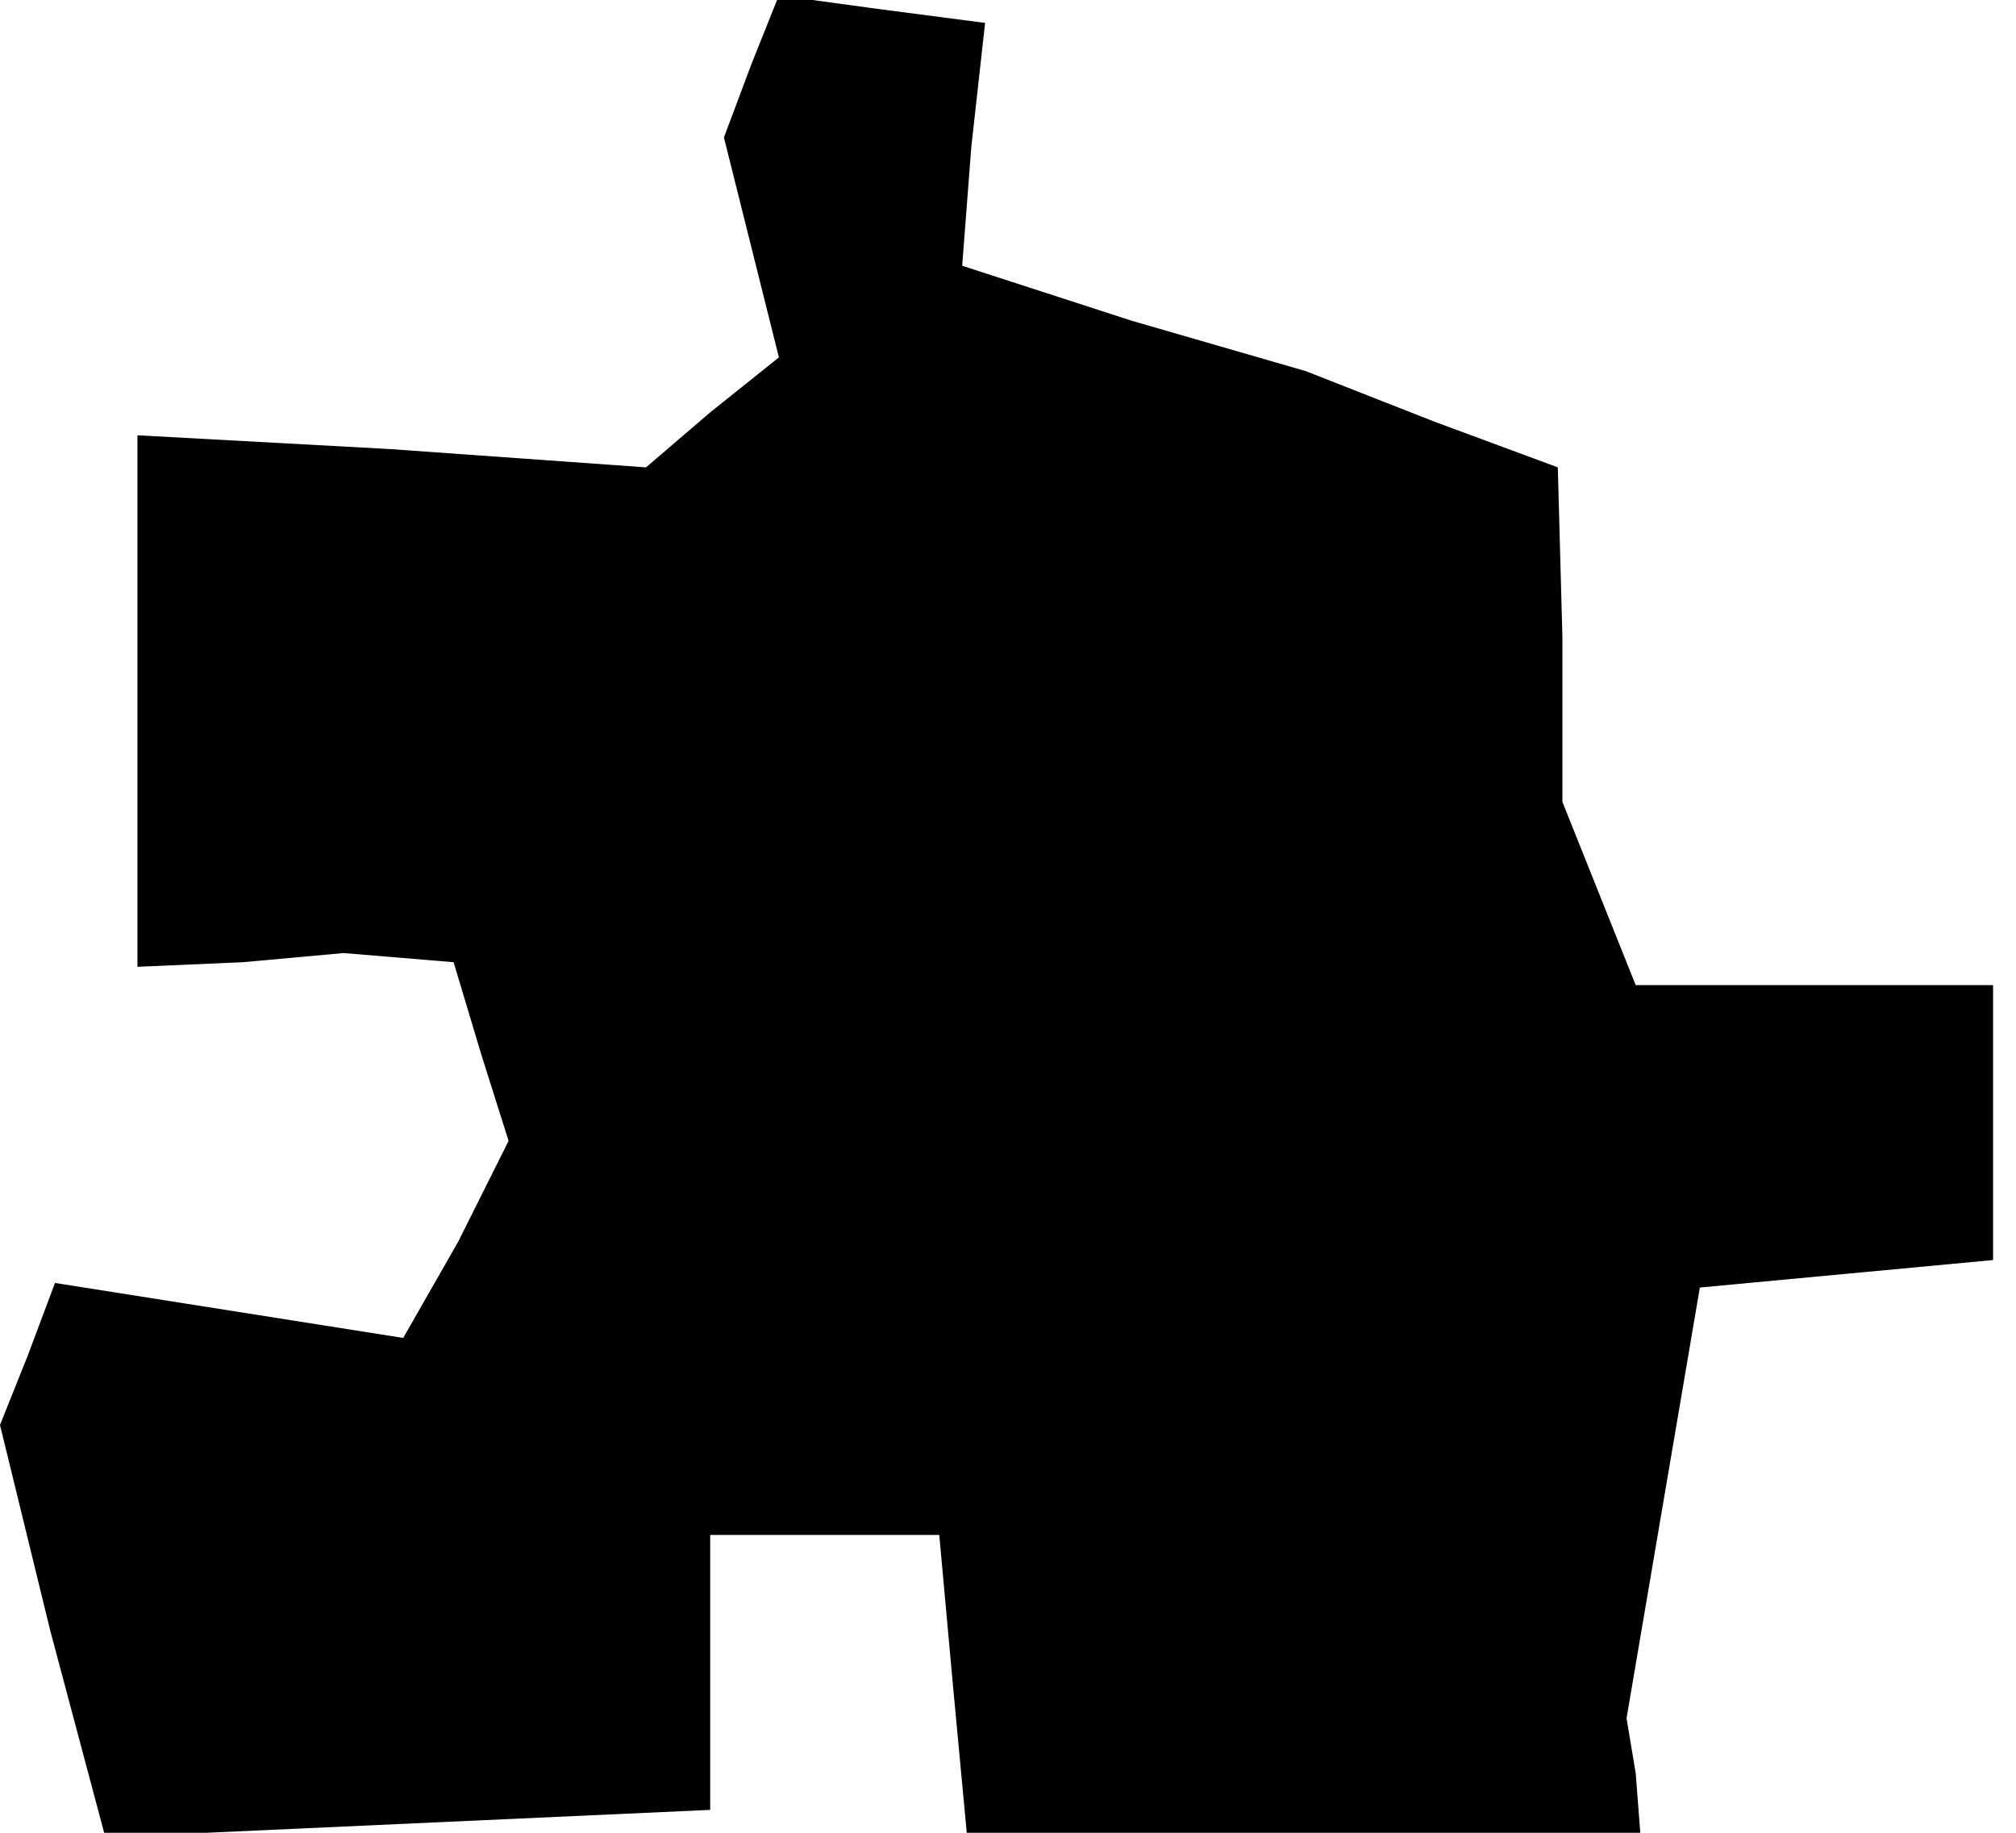 <?xml version="1.0" standalone="no"?>
<!DOCTYPE svg PUBLIC "-//W3C//DTD SVG 20010904//EN"
 "http://www.w3.org/TR/2001/REC-SVG-20010904/DTD/svg10.dtd">
<svg version="1.0" xmlns="http://www.w3.org/2000/svg"
 width="44pt" height="40pt" viewBox="0 0 44 40"
 preserveAspectRatio="xMidYMid meet">
<g transform="translate(0,40) scale(0.1,-0.1)"
fill="#000000" stroke="none">
<path d="M164 386 l-6 -16 6 -24 6 -24 -15 -12 -14 -12 -56 4 -55 3 0 -58 0
-58 23 1 22 2 12 -1 12 -1 6 -20 6 -19 -11 -22 -12 -21 -38 6 -38 6 -6 -16 -6
-15 11 -45 12 -45 66 3 66 3 0 30 0 30 25 0 25 0 3 -33 3 -32 74 0 73 0 -1 13
-2 12 8 47 8 47 32 3 32 3 0 30 0 30 -39 0 -39 0 -8 20 -8 20 0 36 -1 37 -27
10 -28 11 -38 11 -37 12 2 26 3 27 -23 3 -22 3 -6 -15z"/>
</g>
</svg>
